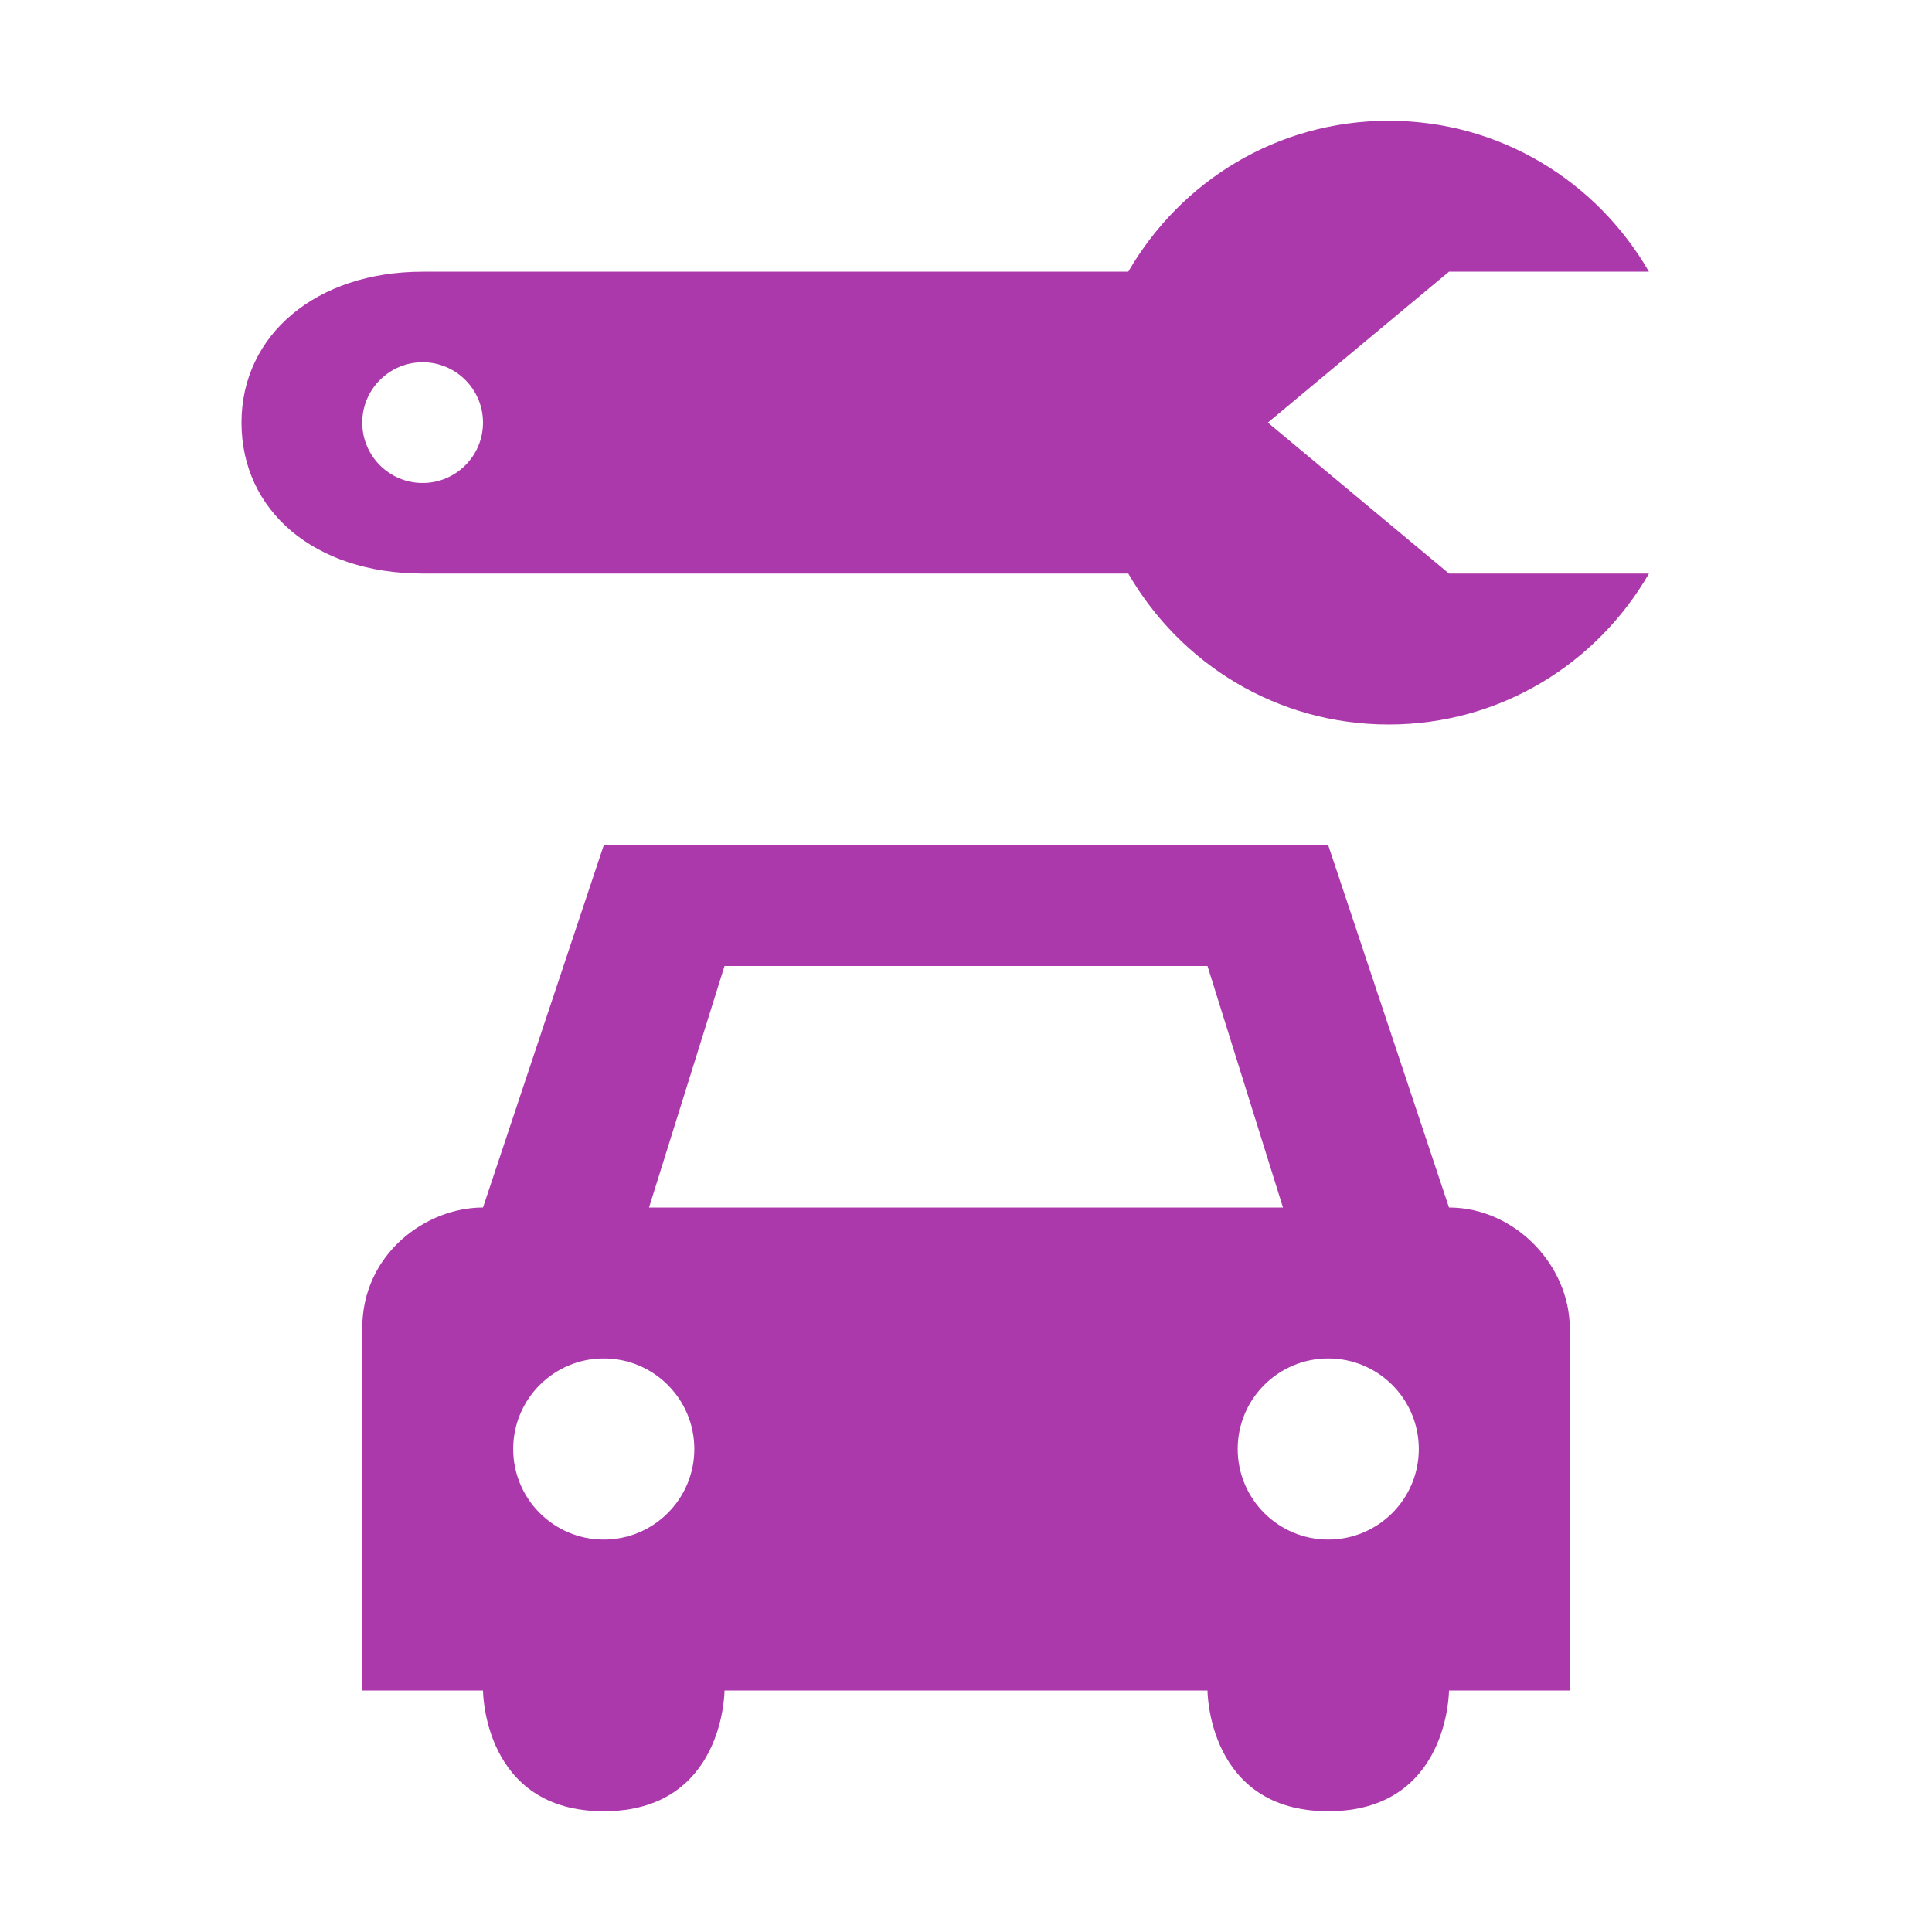 <?xml version="1.0" encoding="UTF-8"?>
<svg version="1.1" viewBox="0 0 16 16" xmlns="http://www.w3.org/2000/svg" xmlns:cc="http://creativecommons.org/ns#" xmlns:dc="http://purl.org/dc/elements/1.1/" xmlns:rdf="http://www.w3.org/1999/02/22-rdf-syntax-ns#">
<rect width="16" height="16" fill="none" visibility="hidden"/>
<path transform="translate(1,1)" d="m10.5 0c-0.925 0-1.724 0.503-2.156 1.25h-5.844c-0.878 0-1.5 0.521-1.5 1.25s0.603 1.25 1.5 1.25h5.844c0.432 0.747 1.231 1.25 2.156 1.25 0.925 0 1.724-0.503 2.156-1.25h-1.656l-1.5-1.25 1.5-1.25h1.656c-0.432-0.747-1.231-1.25-2.156-1.25zm-8 2c0.276 0 0.5 0.224 0.5 0.5s-0.224 0.5-0.5 0.5-0.5-0.224-0.5-0.5 0.224-0.5 0.5-0.5zm1.5 4-1 3c-0.473 0-1 0.384-1 1v3h1s0 1 1 1 1-1 1-1h4s0 1 1 1 1-1 1-1h1v-3c0-0.521-0.455-1-1-1l-1-3h-6zm1 1h4l0.625 2h-5.25l0.625-2zm-1 3.25c0.414 0 0.75 0.336 0.75 0.75s-0.336 0.75-0.75 0.75c-0.414 0-0.75-0.336-0.75-0.75s0.336-0.75 0.75-0.75zm6 0c0.414 0 0.75 0.336 0.75 0.75s-0.336 0.75-0.75 0.75c-0.414 0-0.75-0.336-0.75-0.75s0.336-0.75 0.75-0.75z" fill="#ac39ac"/>
</svg>
